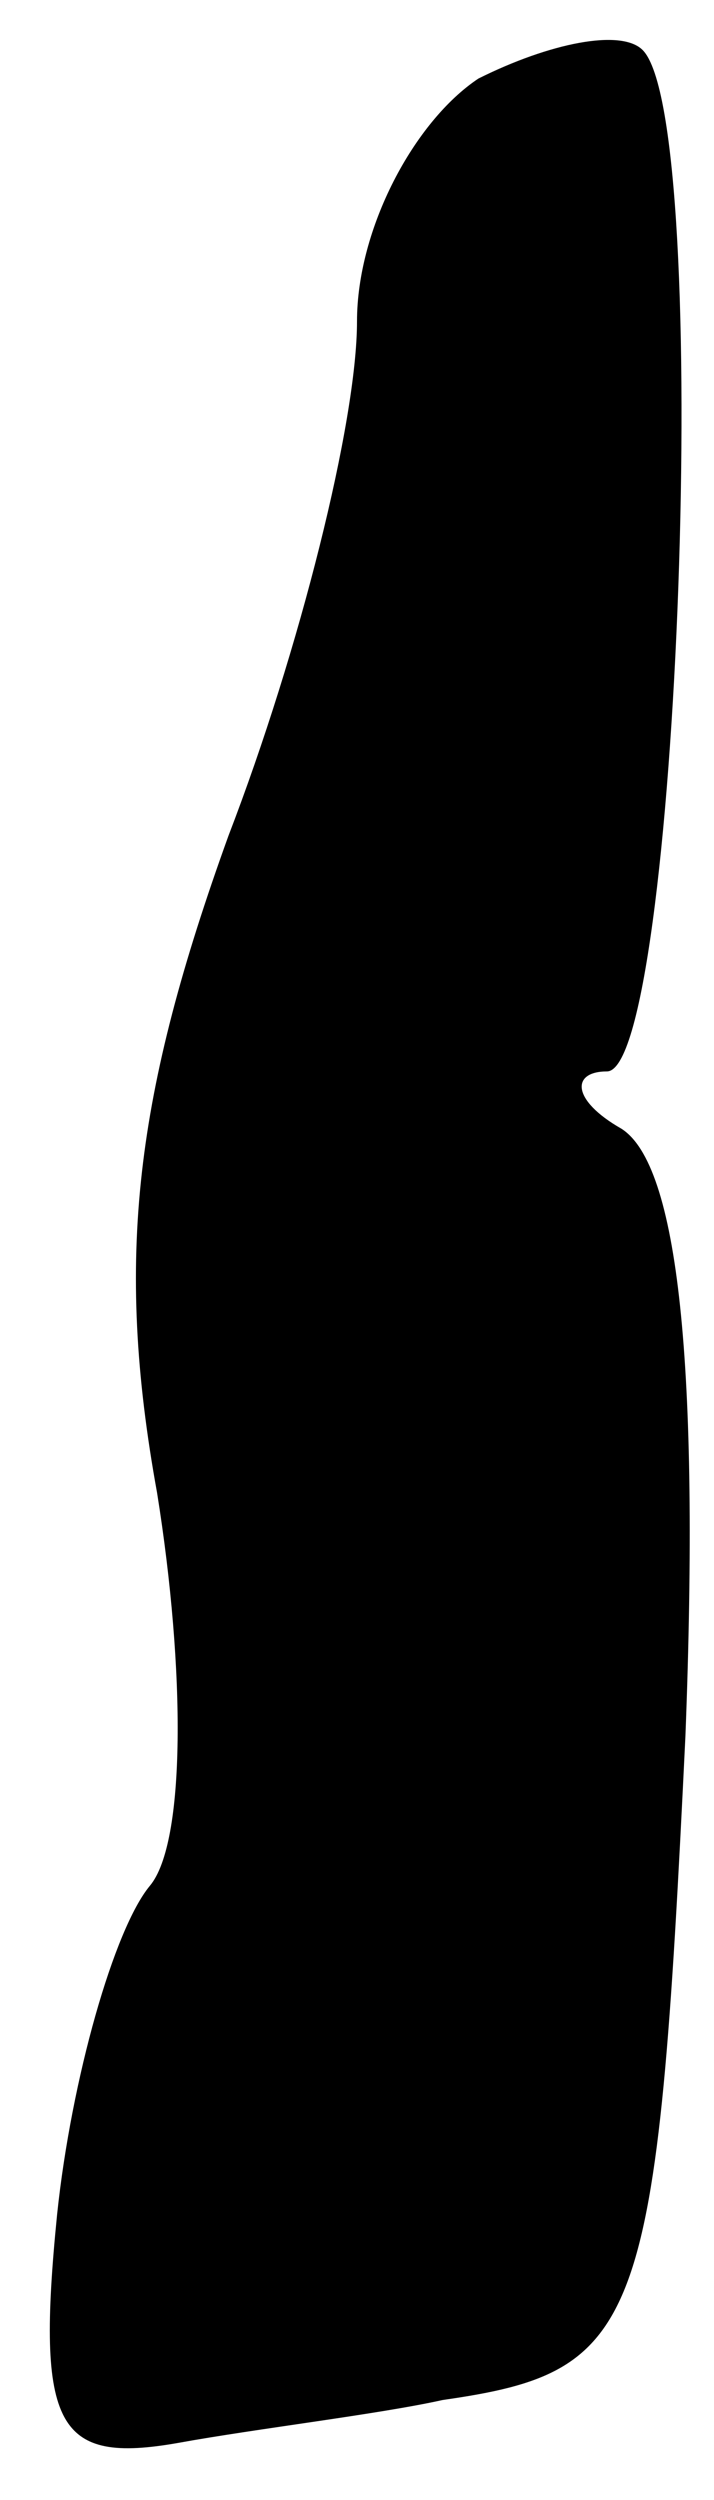 <?xml version="1.0" standalone="no"?>
<!DOCTYPE svg PUBLIC "-//W3C//DTD SVG 20010904//EN"
 "http://www.w3.org/TR/2001/REC-SVG-20010904/DTD/svg10.dtd">
<svg version="1.0" xmlns="http://www.w3.org/2000/svg"
 width="10pt" height="35pt" viewBox="0 0 10 35"
 preserveAspectRatio="xMidYMid meet">
<g transform="translate(0,35) scale(0.1,-0.1)"
fill="#000000" stroke="none">
<path fill="#000000" stroke="none" d="M67 339 c-9 -6 -17 -21 -17 -34 0 -14
-8 -46 -18 -72 -13 -36 -16 -59 -10 -92 4 -25 4 -49 -1 -55 -5 -6 -11 -27 -13
-46 -3 -30 0 -35 17 -32 11 2 28 4 37 6 28 4 30 10 34 93 2 52 -1 80 -9 85 -7
4 -7 8 -2 8 10 0 15 133 5 143 -3 3 -13 1 -23 -4z"/>
</g>
</svg>
